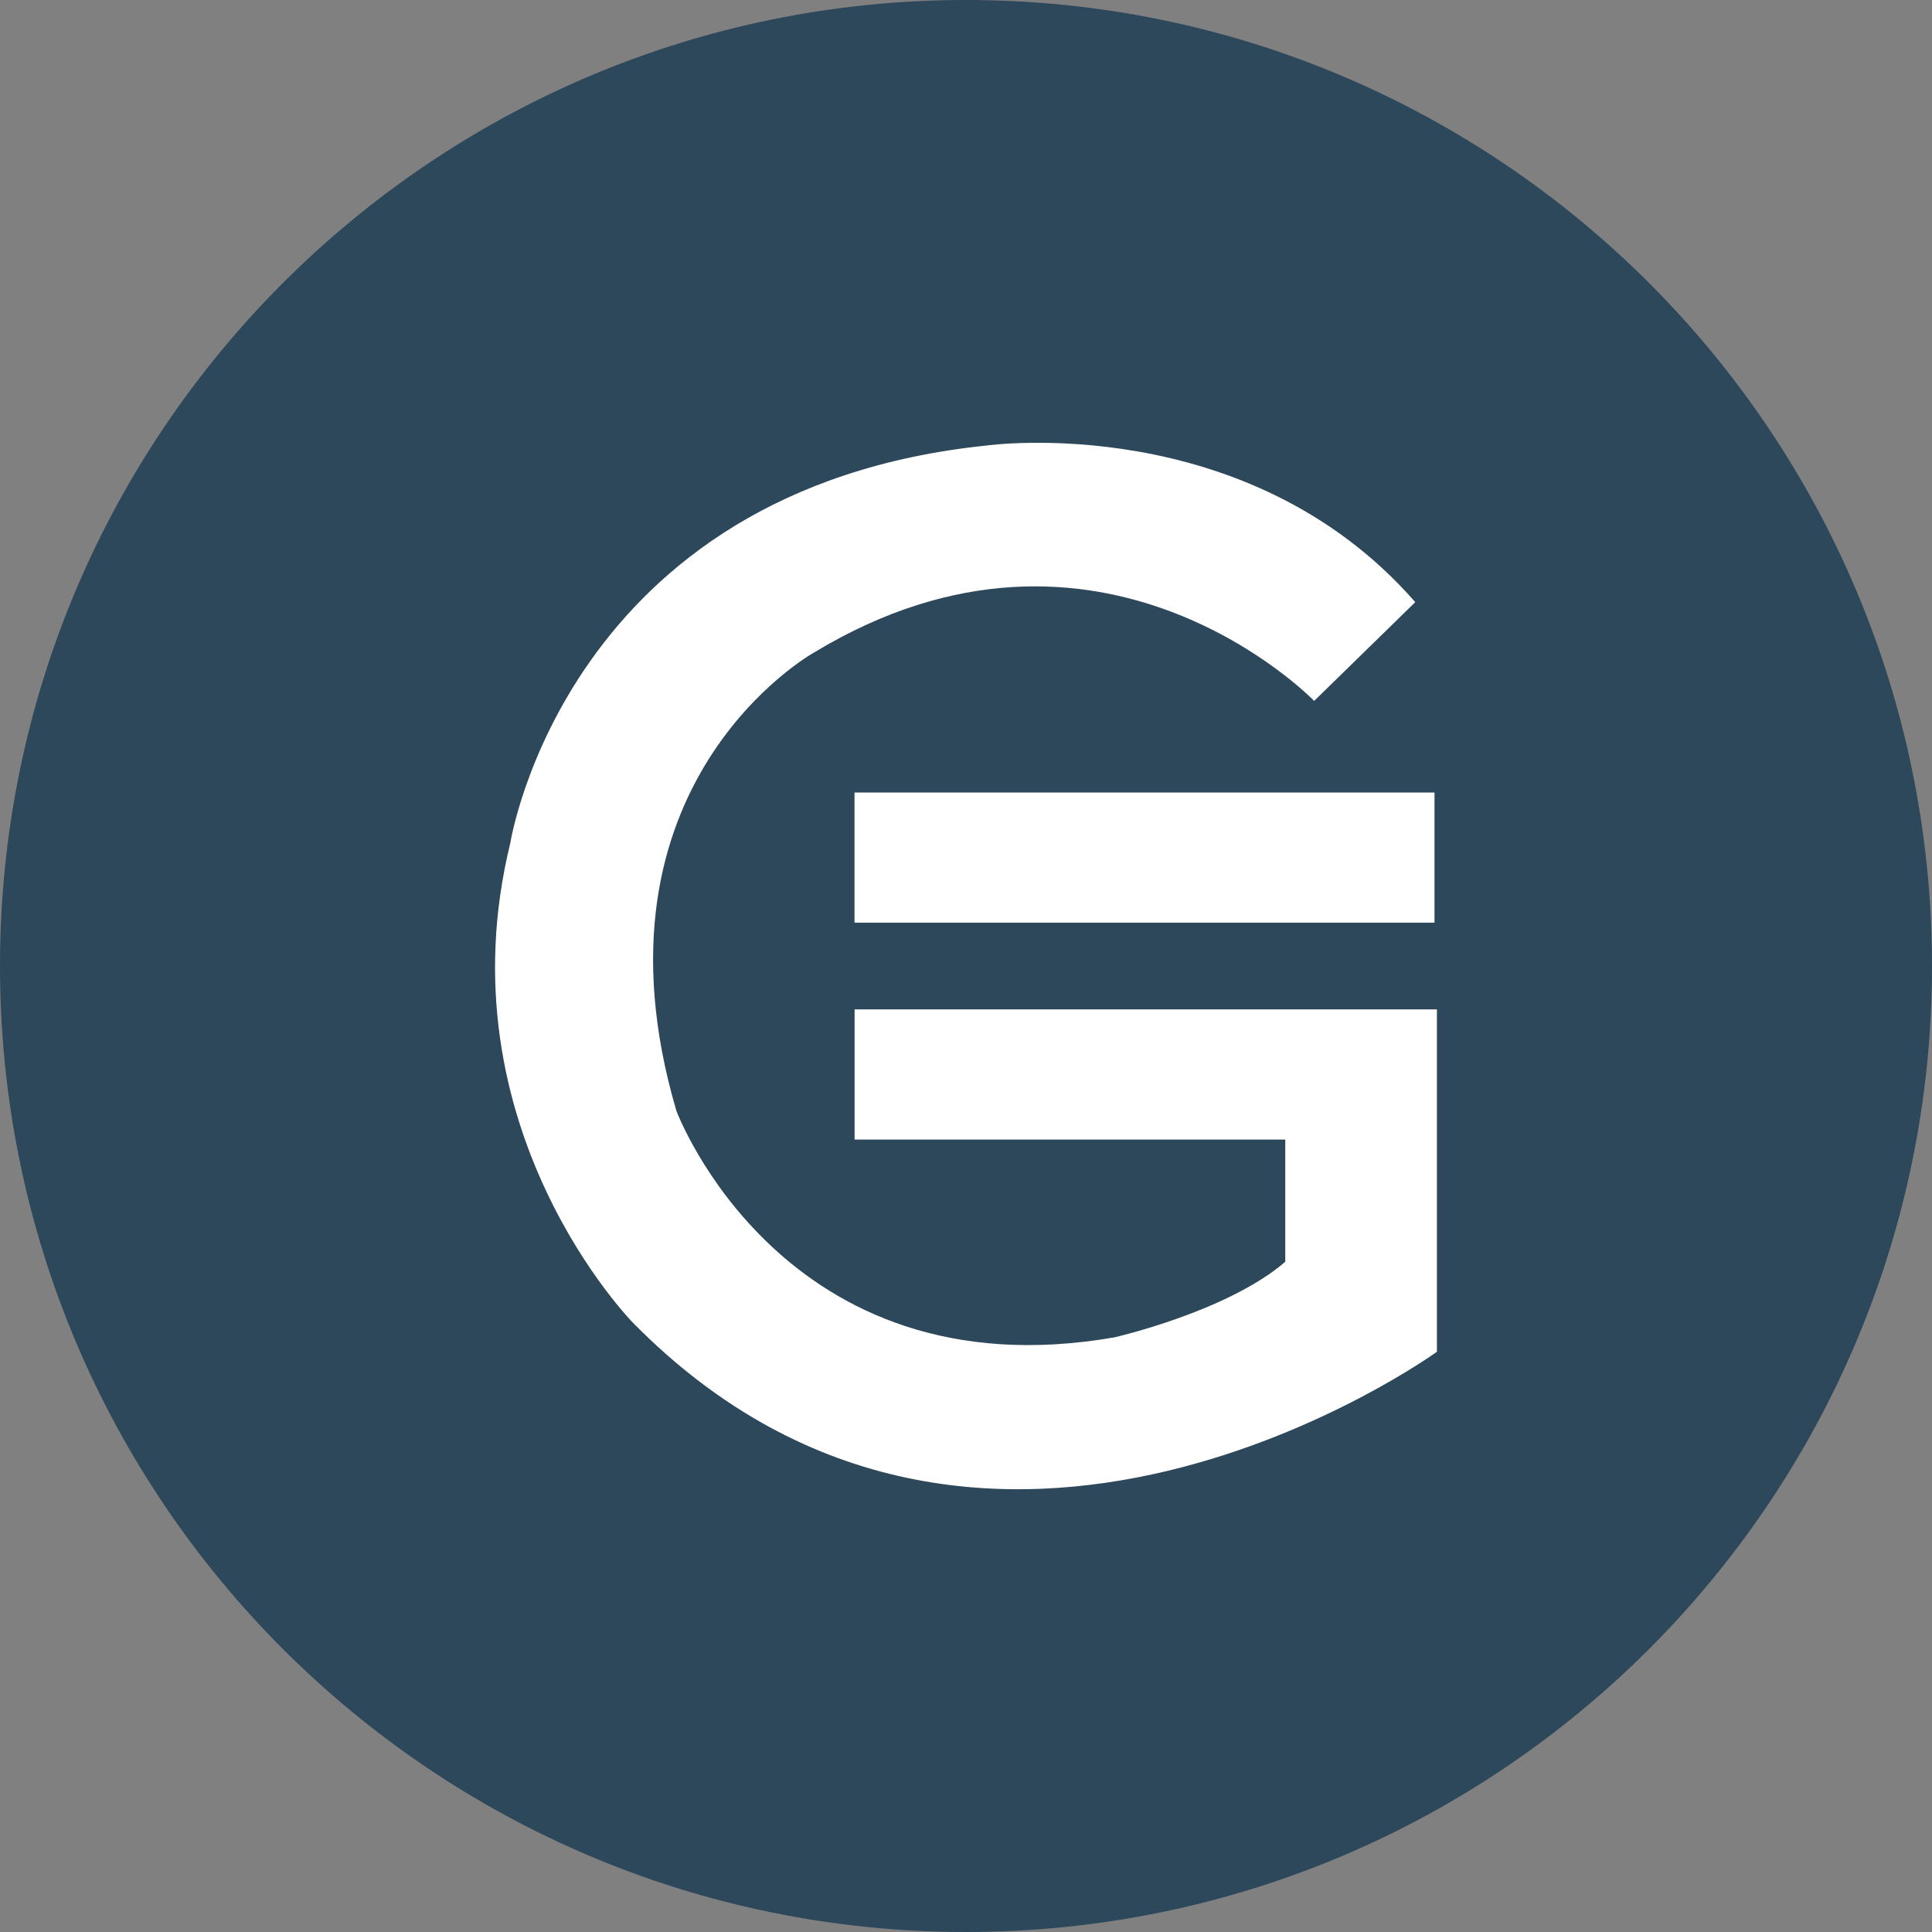 <svg viewBox="0 0 24 24" fill="none" xmlns="http://www.w3.org/2000/svg">
<rect x="0" y="0" width="24" height="24" fill="#808080" stroke="none"/>
<g clip-path="url(#clip0_1265_21738)">
<path d="M12 24C18.627 24 24 18.627 24 12C24 5.373 18.627 0 12 0C5.373 0 0 5.373 0 12C0 18.627 5.373 24 12 24Z" fill="#2D475B"/>
<path d="M10.615 9.845H17.82V11.462H10.615V9.845ZM17.82 12.539H17.85V16.792C17.85 16.792 12.229 20.864 7.864 16.433C7.864 16.433 5.472 14.007 6.339 10.474C6.339 10.474 7.027 6.072 12.259 5.534C12.259 5.534 15.488 5.084 17.581 7.48L16.325 8.707C16.325 8.707 13.664 5.952 10.107 8.109C10.107 8.109 7.206 9.726 8.402 13.798C8.402 13.798 9.718 17.331 13.844 16.613C13.844 16.613 15.249 16.293 15.966 15.674V14.156H10.616V12.539H17.82Z" fill="white"/>
</g>
<defs>
<clipPath id="clip0_1265_21738">
<rect width="24" height="24" fill="white"/>
</clipPath>
</defs>
</svg>